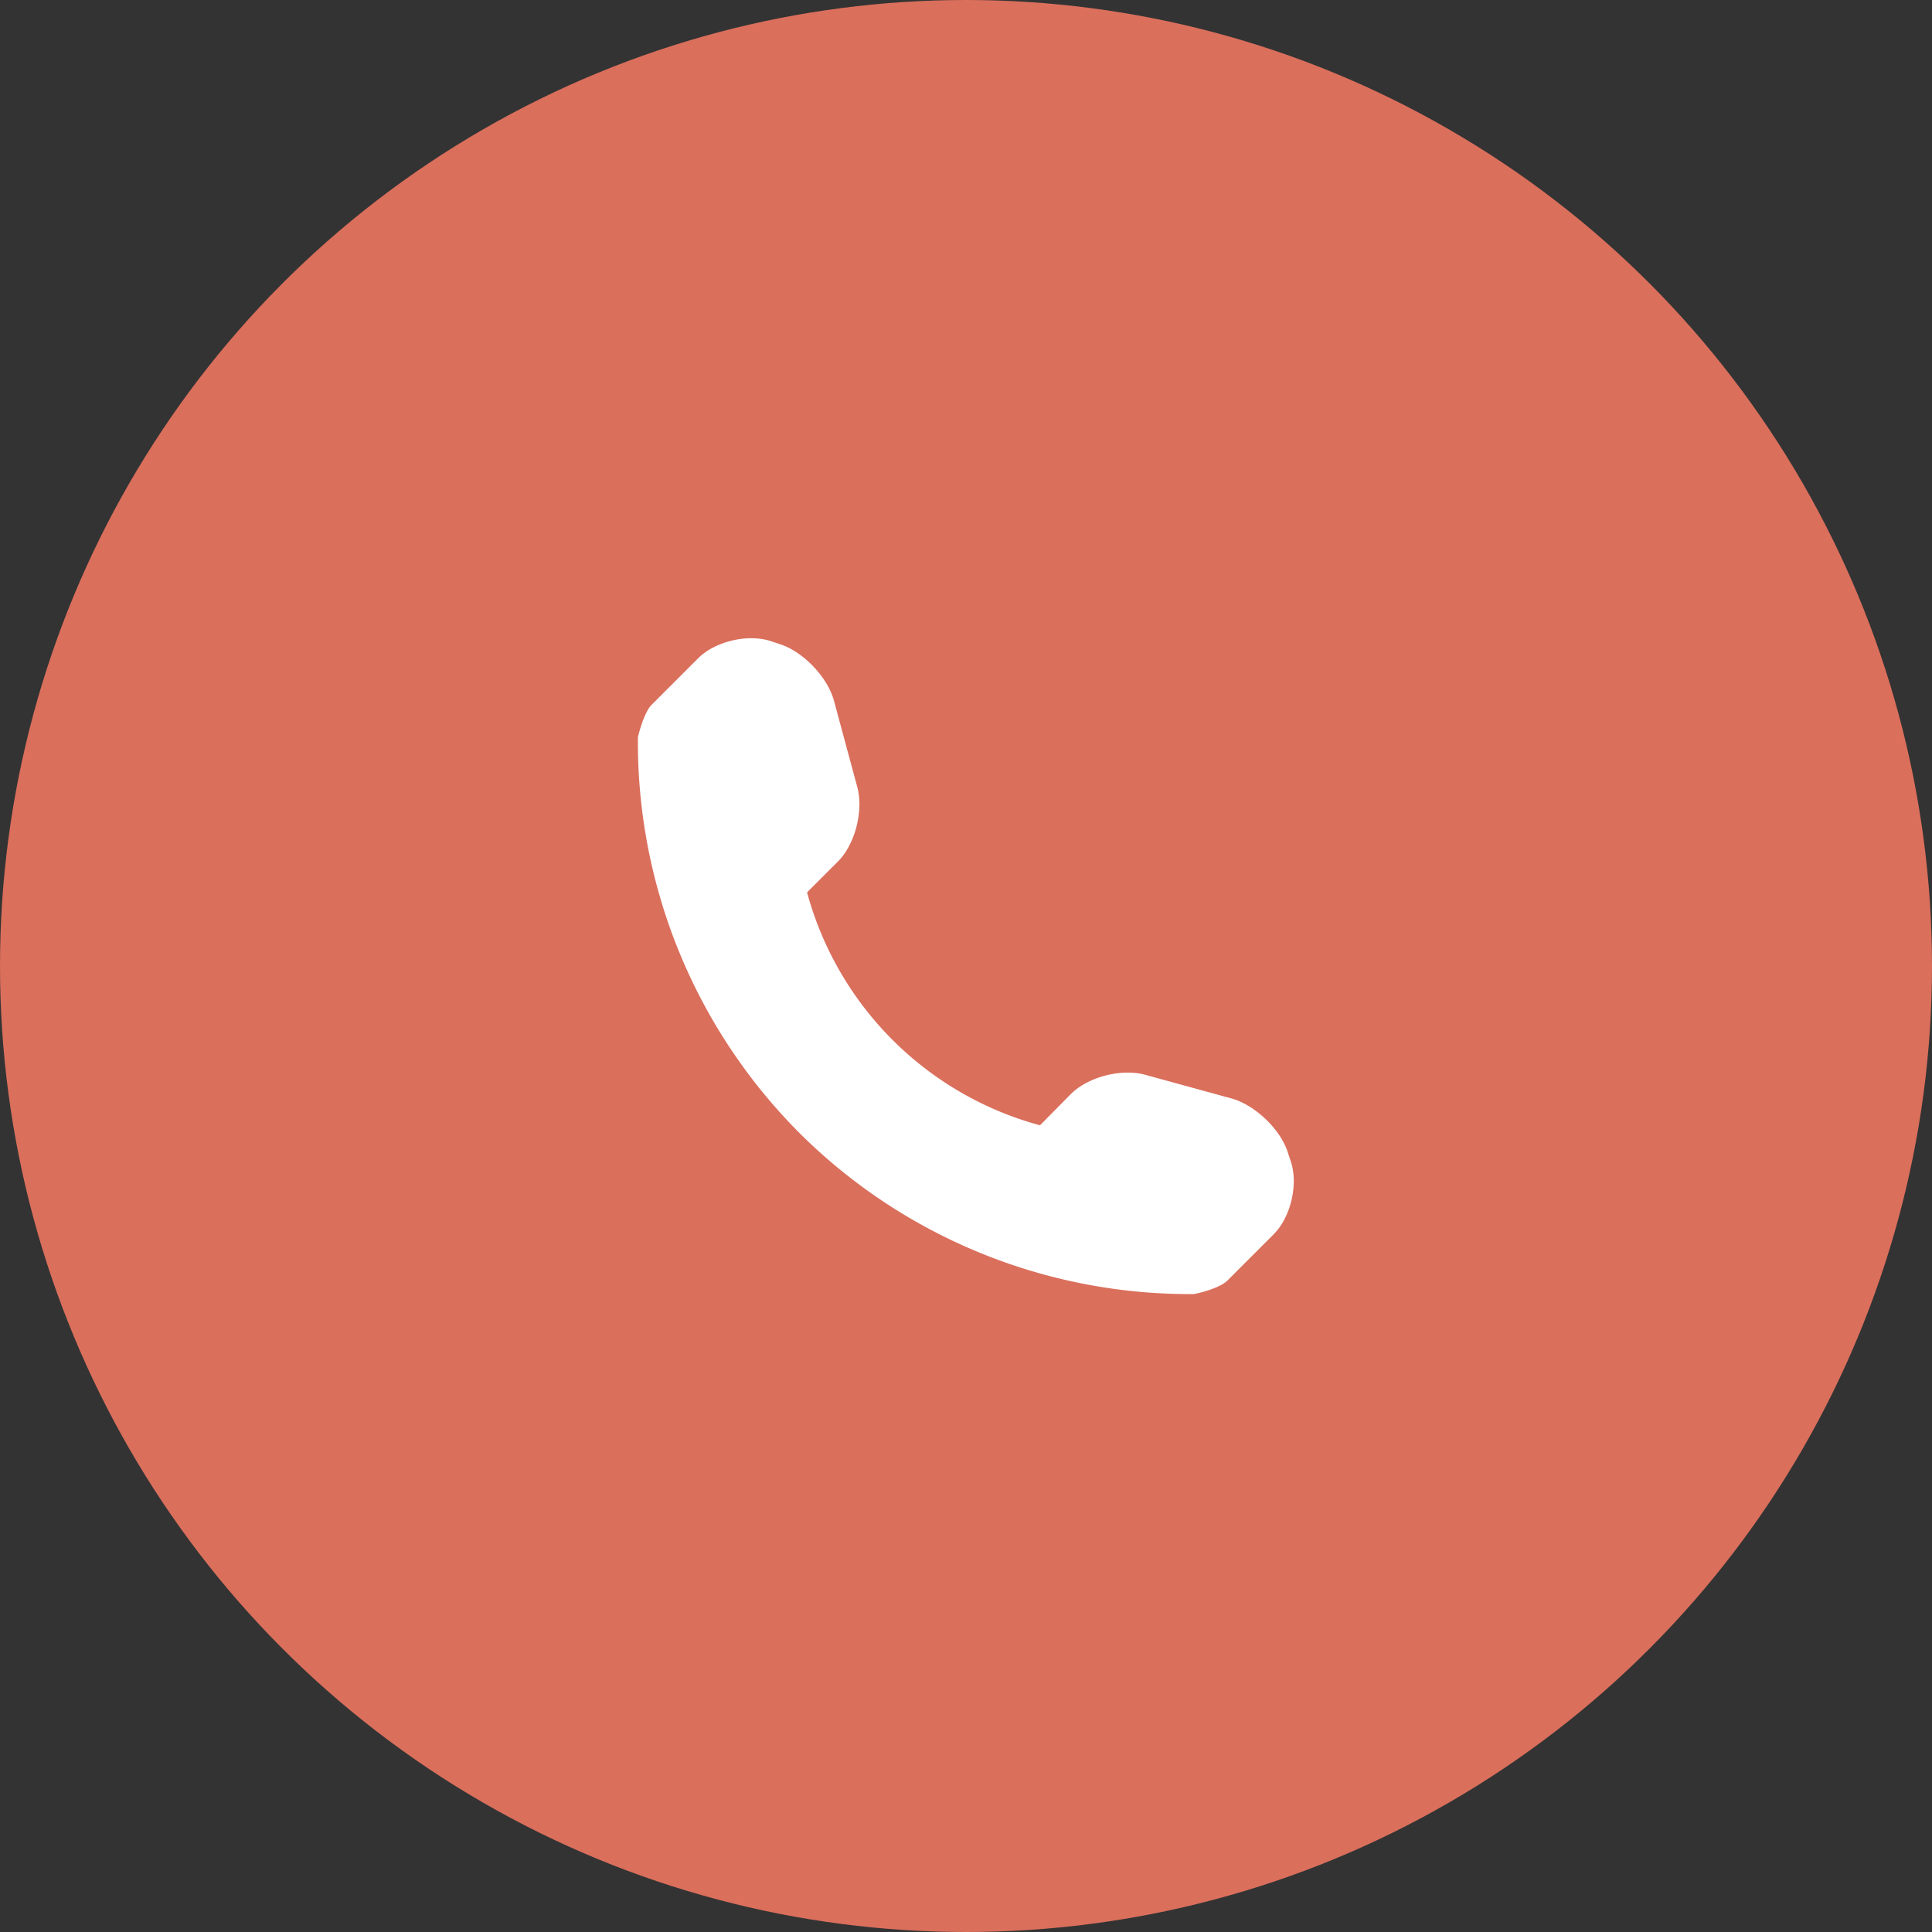<svg id="a" xmlns="http://www.w3.org/2000/svg" viewBox="0 0 53 53"><rect x="0" y="0" width="53" height="53" fill="#333333" stroke="none"/><circle cx="26.5" cy="26.5" r="26.5" style="fill:#da6f5c"/><path d="m34.95 33.85-1.28 1.28c-.23.23-.9.37-.92.37-4.05.03-7.95-1.56-10.82-4.42a15.175 15.175 0 0 1-4.43-10.86s.15-.65.37-.88l1.28-1.28c.47-.47 1.37-.68 2-.47l.27.09c.63.21 1.29.91 1.46 1.55l.64 2.37c.17.64-.06 1.56-.53 2.03l-.85.85a9.081 9.081 0 0 0 6.39 6.39l.85-.86c.47-.47 1.38-.7 2.02-.53l2.37.65c.64.17 1.34.83 1.55 1.46l.09.27c.21.63 0 1.53-.47 2" style="fill:#fff"/></svg>